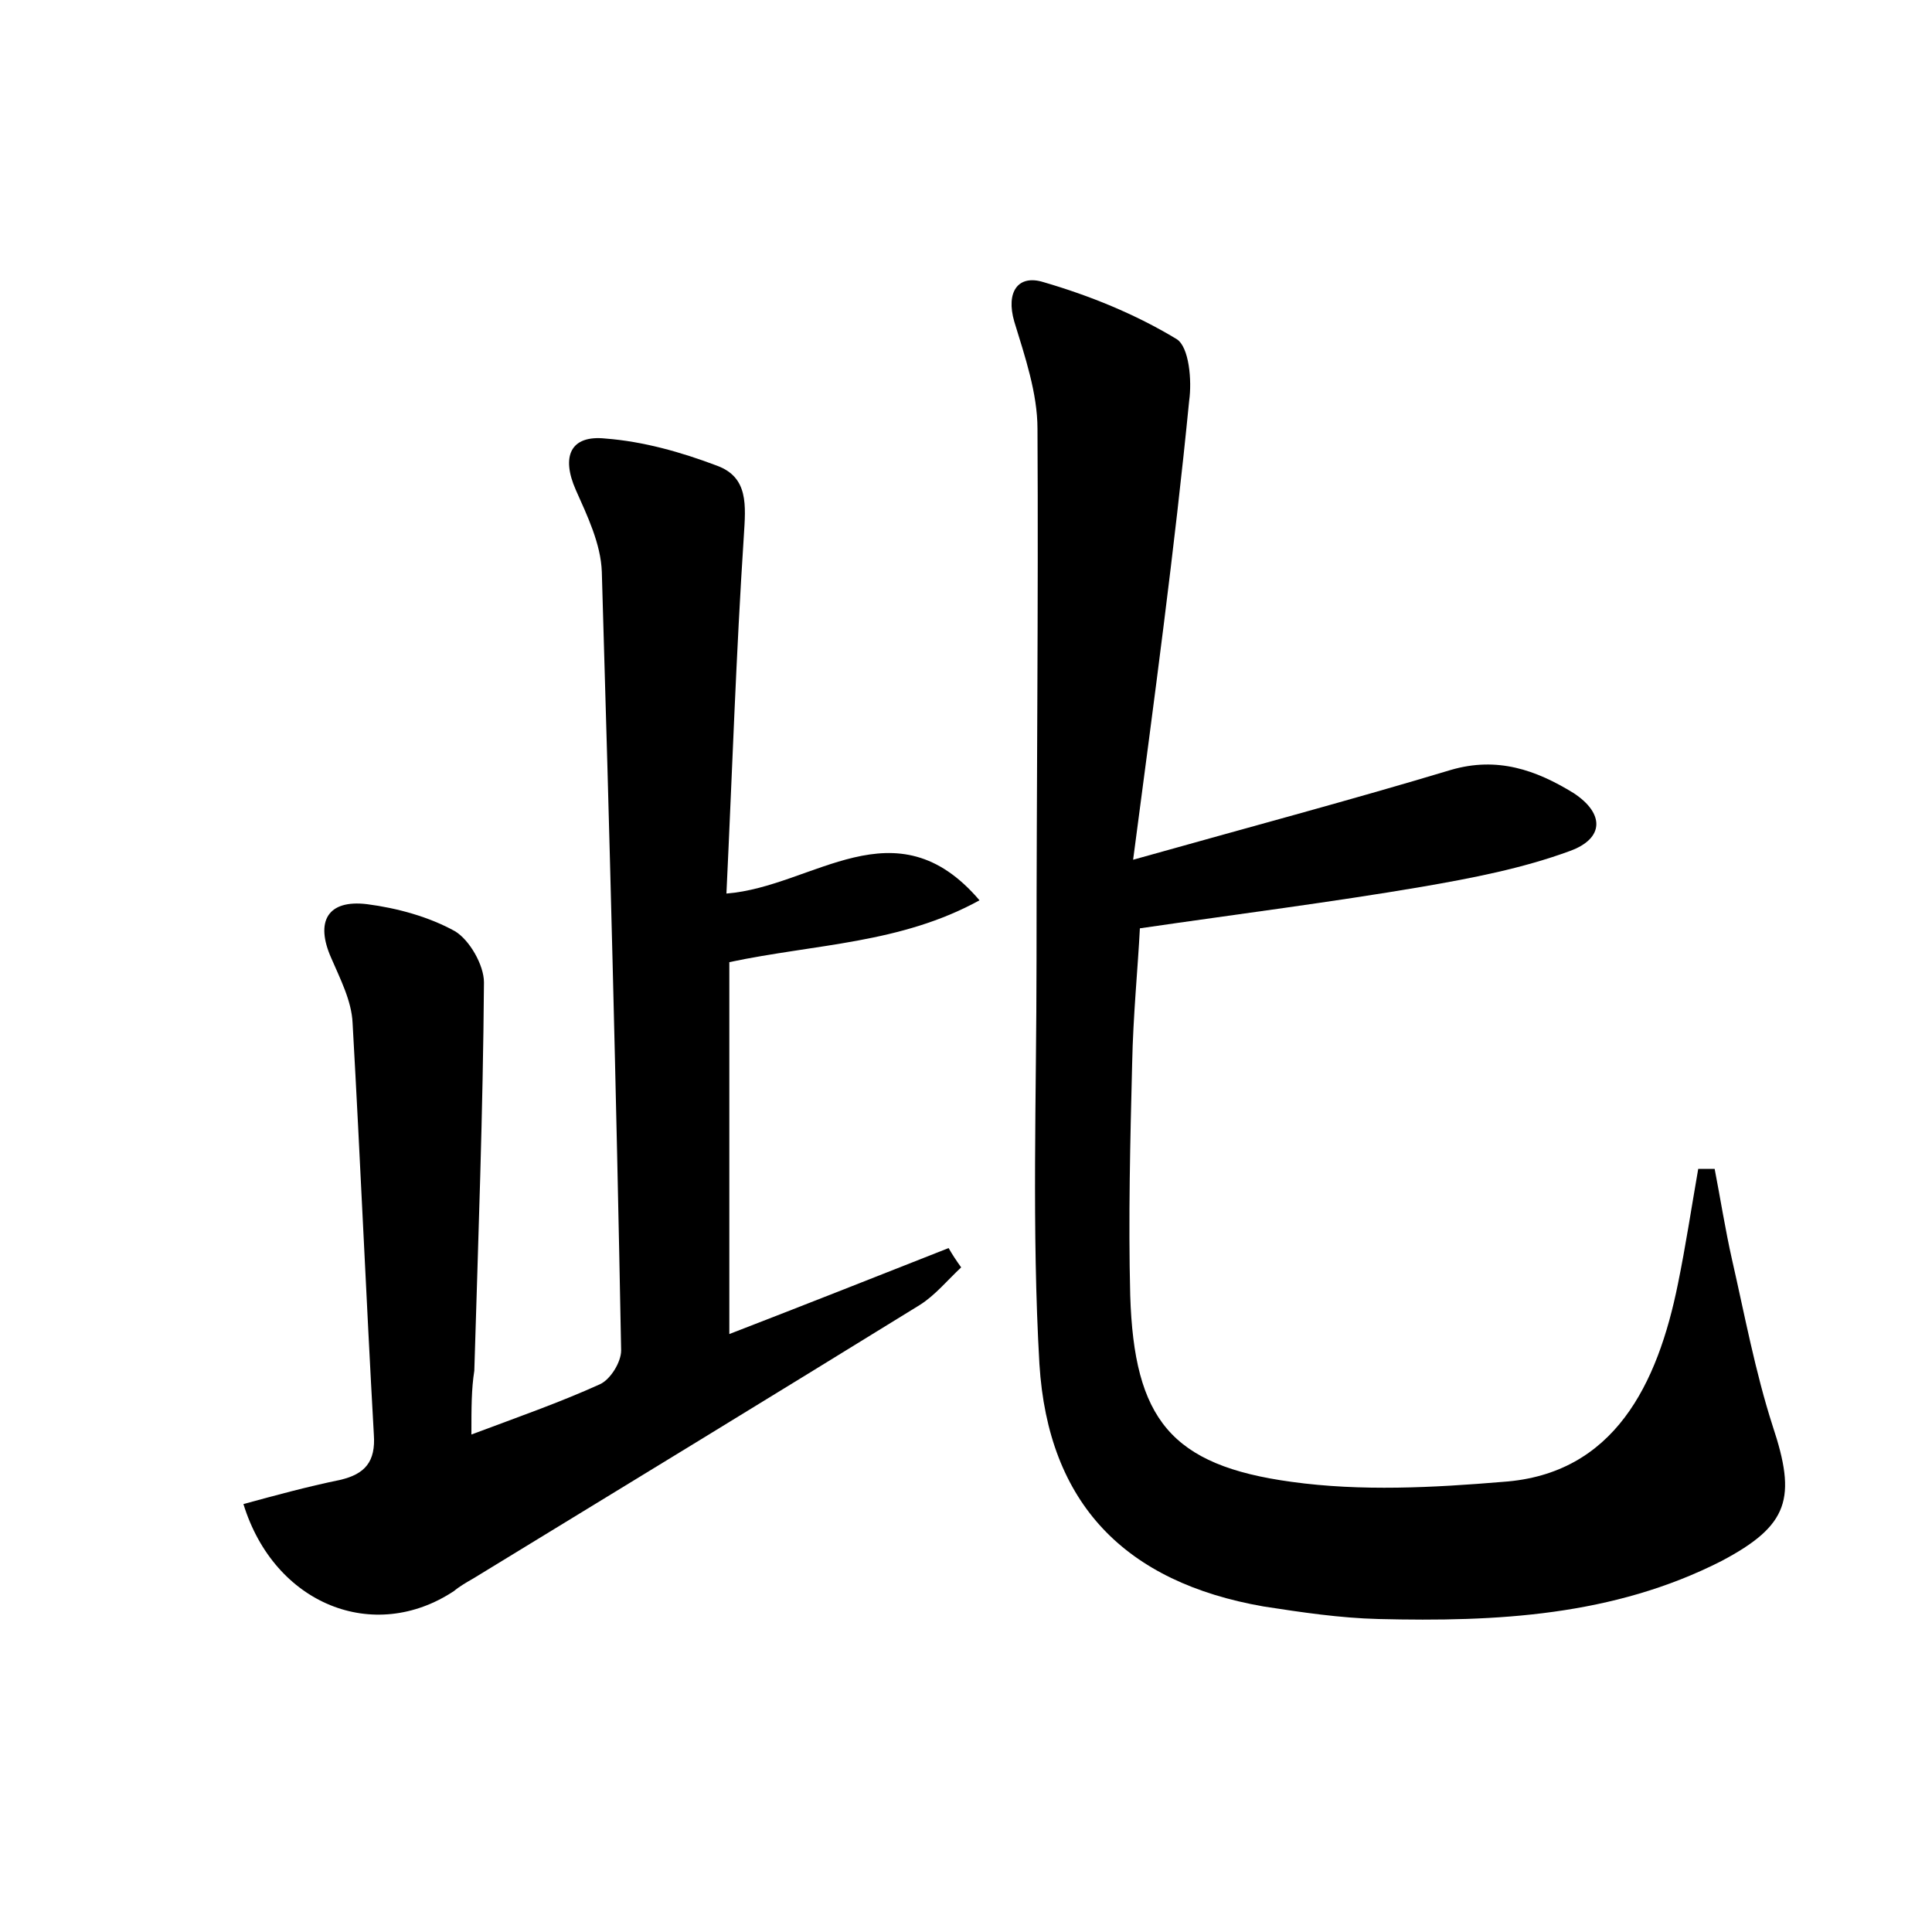 <?xml version="1.0" encoding="utf-8"?>
<!-- Generator: Adobe Illustrator 22.0.0, SVG Export Plug-In . SVG Version: 6.00 Build 0)  -->
<svg version="1.1" id="图层_1" xmlns="http://www.w3.org/2000/svg" xmlns:xlink="http://www.w3.org/1999/xlink" x="0px" y="0px"
	 viewBox="0 0 200 200" style="enable-background:new 0 0 200 200;" xml:space="preserve">
<style type="text/css">
	.st1{fill:#010000;}
	.st4{fill:#fbfafc;}
</style>
<g>
	
	<path d="M117.3,89c12.1-3.4,22.6-6.2,32.9-9.3c4.8-1.4,8.8,0,12.7,2.4c3.2,2.1,3.2,4.7-0.4,6c-4.9,1.8-10.1,2.8-15.3,3.7
		c-9.4,1.6-18.9,2.8-29.2,4.3c-0.2,4-0.7,9-0.8,14c-0.2,8-0.4,16-0.2,24c0.4,12.8,4.2,17.6,16.7,19.3c7.2,1,14.7,0.6,21.9,0
		c11.5-0.8,16-10.1,18.1-20.5c0.8-3.9,1.4-7.9,2.1-11.9c0.6,0,1.1,0,1.7,0c0.6,3.1,1.1,6.3,1.8,9.4c1.3,5.7,2.4,11.6,4.2,17.2
		c2.5,7.5,1.7,10.3-5.3,14c-11.2,5.7-23.3,6.3-35.5,6c-4-0.1-8-0.7-11.9-1.3c-14.3-2.5-22.3-10.6-23.2-25.1
		c-0.8-13.9-0.3-27.8-0.3-41.7c0-18.4,0.2-36.8,0.1-55.1c0-3.7-1.3-7.5-2.4-11.1c-0.9-3.1,0.4-4.9,3-4.1c4.8,1.4,9.5,3.3,13.8,5.9
		c1.3,0.8,1.6,4.3,1.3,6.4C121.6,56.8,119.5,72.3,117.3,89z"/>
	<path d="M48.8,148.5c4.8-1.8,9.1-3.3,13.3-5.2c1.1-0.5,2.2-2.3,2.2-3.5c-0.5-26.9-1.2-53.7-2-80.6c-0.1-2.9-1.5-5.8-2.7-8.5
		c-1.5-3.4-0.6-5.7,3.1-5.3c3.9,0.3,7.8,1.4,11.5,2.8c3.3,1.2,3,4.1,2.8,7.3c-0.8,12.2-1.2,24.4-1.8,37c9-0.7,17.5-9.5,26.2,0.7
		c-8.2,4.5-16.9,4.5-25.9,6.4c0,12.5,0,25.3,0,38.5c7.5-2.9,15.1-5.9,22.7-8.9c0.4,0.7,0.8,1.3,1.3,2c-1.4,1.3-2.7,2.9-4.3,3.9
		C79.8,144.6,64.4,154,49,163.4c-0.7,0.4-1.4,0.8-2,1.3c-8.3,5.5-18.6,1.4-21.8-9c3.3-0.9,6.6-1.8,10-2.5c2.6-0.6,3.7-1.9,3.5-4.7
		c-0.8-14.2-1.4-28.4-2.2-42.6c-0.1-2.3-1.3-4.6-2.2-6.7c-1.7-3.8-0.4-6.1,3.7-5.6c3.1,0.4,6.4,1.3,9.1,2.8c1.5,0.9,3,3.5,3,5.3
		c-0.1,13.4-0.6,26.8-1,40.2C48.8,143.8,48.8,145.7,48.8,148.5z"/>
</g>
</svg>
